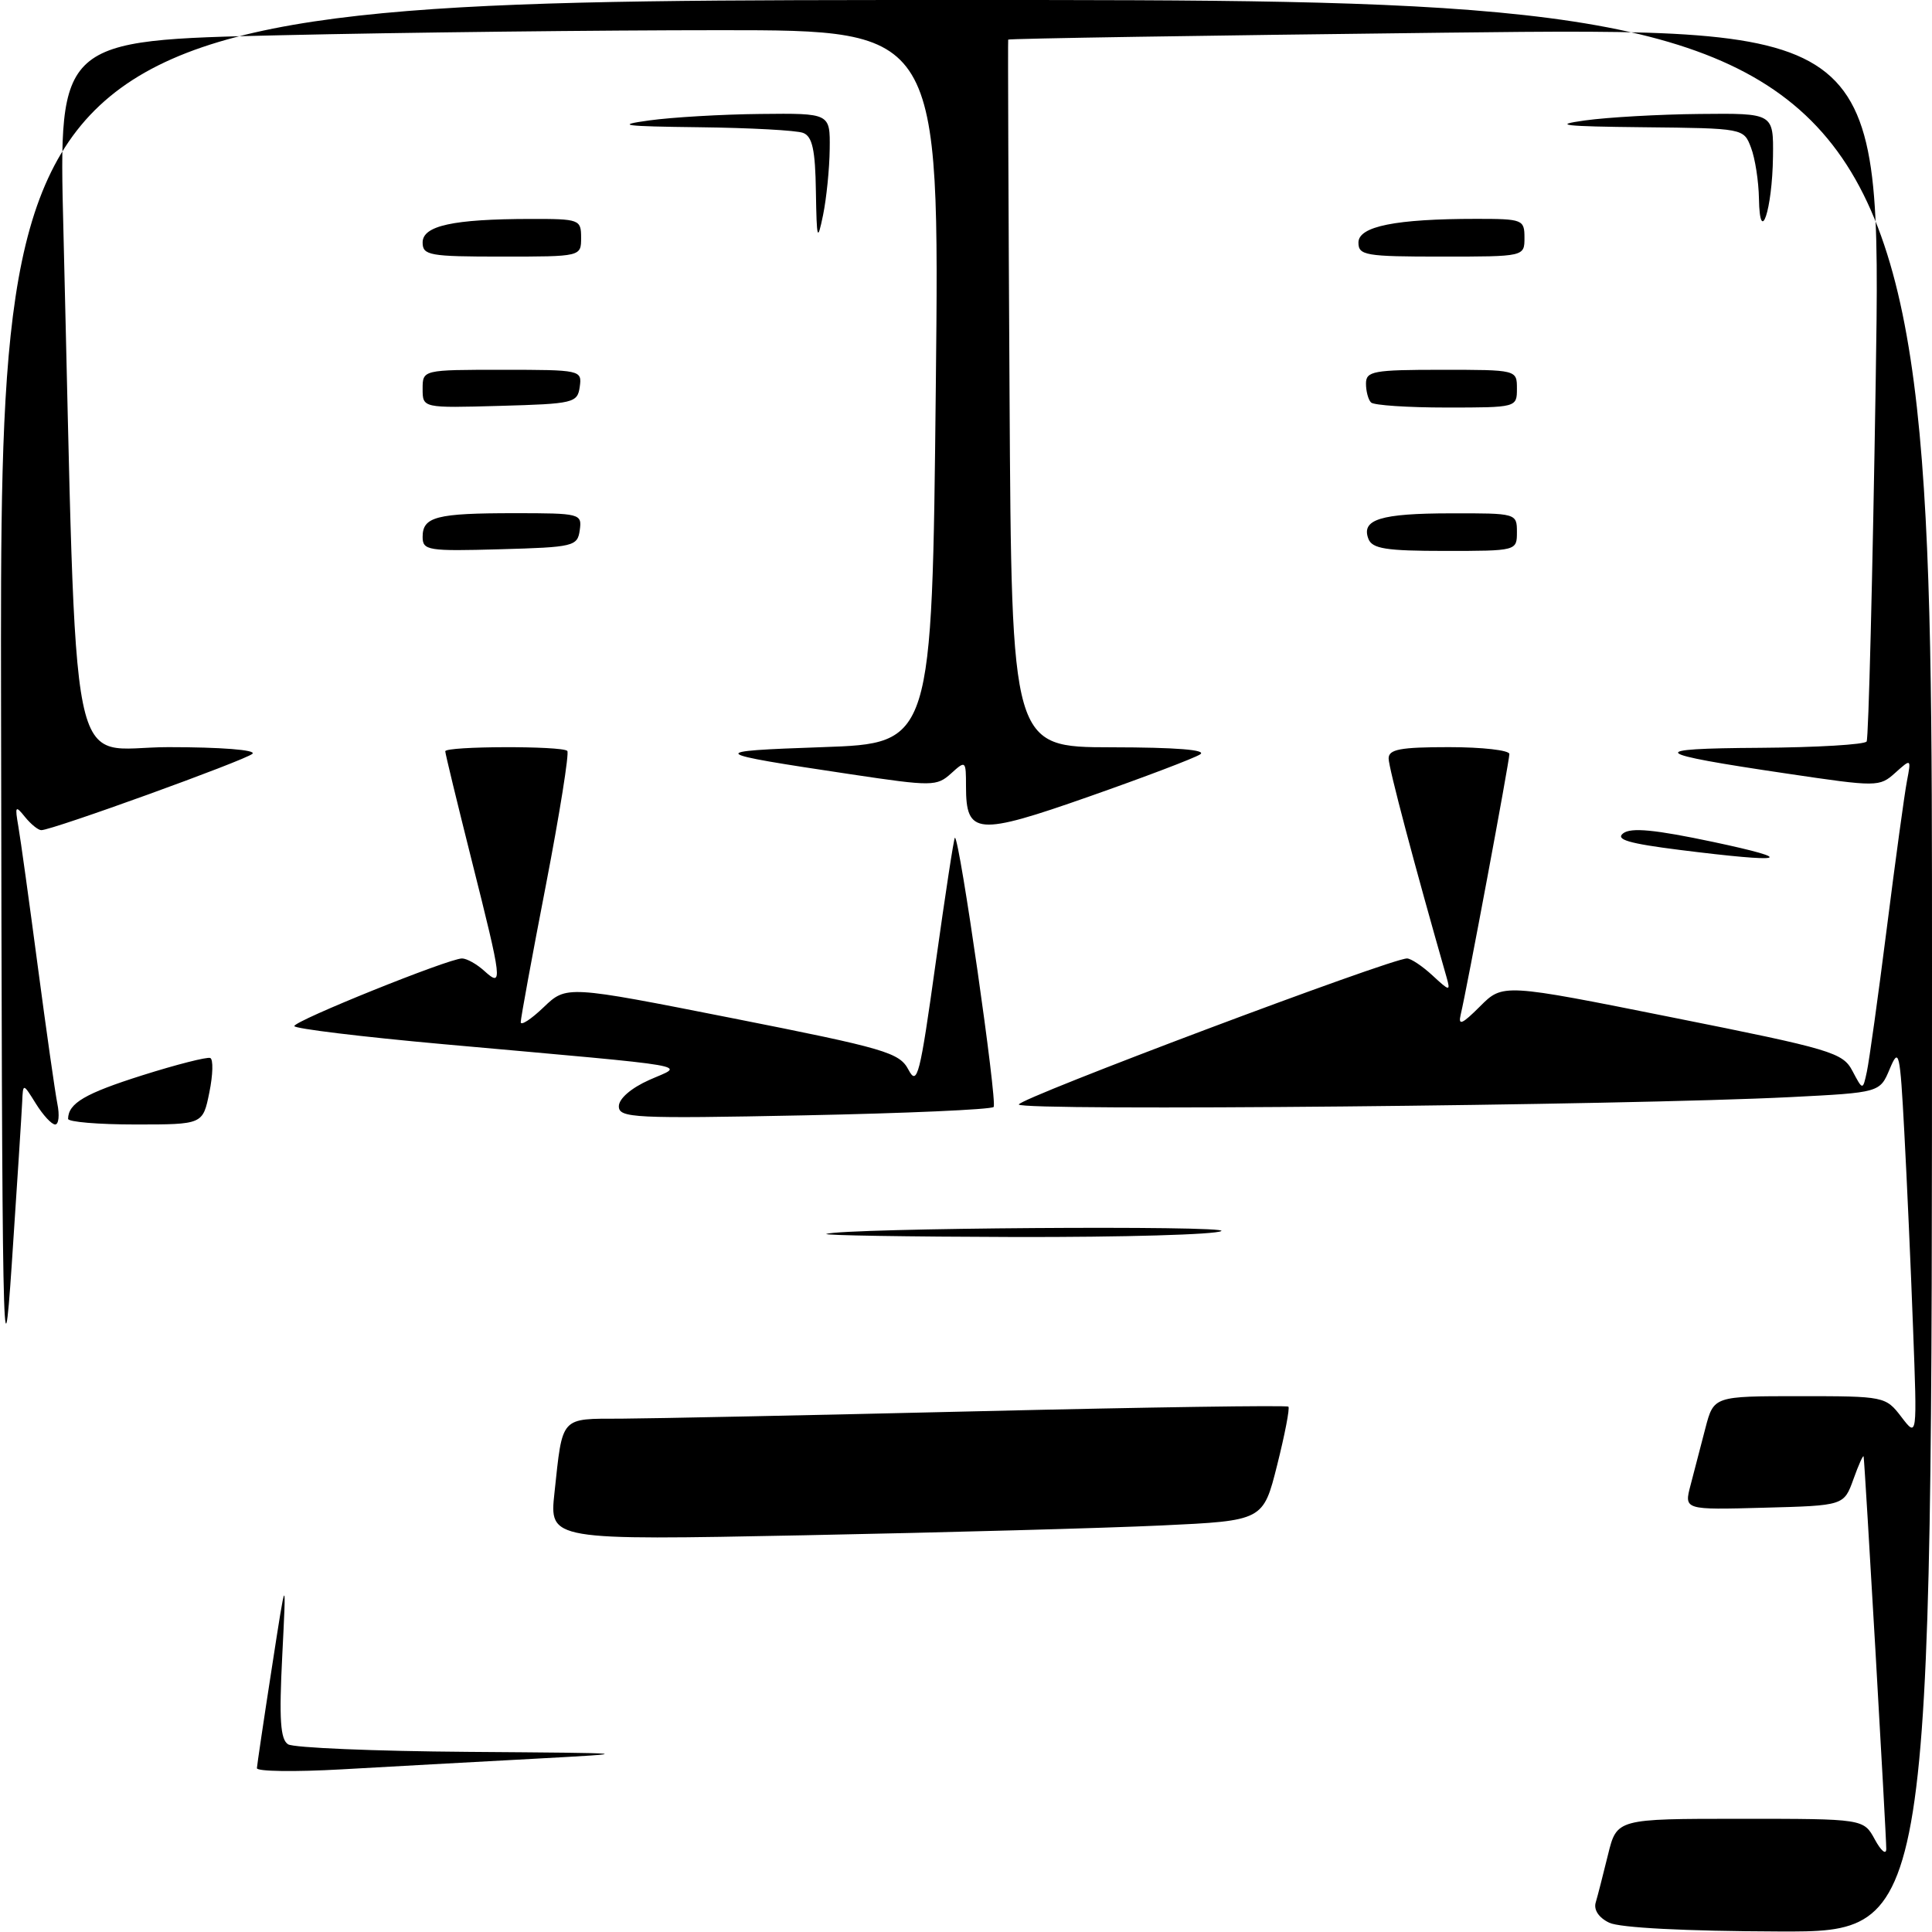 <?xml version="1.0" encoding="UTF-8" standalone="no"?>
<!DOCTYPE svg PUBLIC "-//W3C//DTD SVG 1.1//EN" "http://www.w3.org/Graphics/SVG/1.1/DTD/svg11.dtd" >
<svg xmlns="http://www.w3.org/2000/svg" xmlns:xlink="http://www.w3.org/1999/xlink" version="1.1" viewBox="0 0 256 256">
 <g >
 <path fill="currentColor"
d=" M 213.23 254.77 C 211.85 254.11 211.15 253.06 211.44 252.09 C 211.70 251.22 212.43 248.36 213.07 245.75 C 214.24 241.00 214.24 241.00 230.59 241.00 C 246.94 241.00 246.94 241.00 248.43 243.75 C 249.25 245.26 249.93 245.82 249.94 245.00 C 249.96 243.42 247.10 193.87 246.94 193.00 C 246.89 192.72 246.28 194.07 245.59 196.00 C 244.33 199.50 244.33 199.50 233.73 199.78 C 223.14 200.07 223.14 200.07 224.01 196.78 C 224.48 194.98 225.37 191.59 225.97 189.25 C 227.08 185.00 227.08 185.00 238.46 185.00 C 249.69 185.00 249.86 185.03 251.94 187.75 C 254.04 190.50 254.04 190.50 253.49 176.00 C 253.20 168.03 252.67 156.32 252.33 150.00 C 251.76 139.30 251.62 138.72 250.40 141.64 C 249.09 144.77 249.09 144.77 237.29 145.37 C 215.38 146.48 135.00 147.25 135.00 146.35 C 135.00 145.54 184.31 126.99 186.44 127.00 C 186.95 127.00 188.47 128.01 189.81 129.25 C 192.10 131.37 192.21 131.38 191.68 129.50 C 187.41 114.59 184.00 101.71 184.00 100.50 C 184.00 99.29 185.54 99.00 192.00 99.00 C 196.40 99.00 200.00 99.41 200.00 99.91 C 200.00 100.87 194.36 131.08 193.55 134.44 C 193.19 135.96 193.73 135.73 196.11 133.35 C 199.14 130.32 199.14 130.32 221.62 134.82 C 242.71 139.03 244.18 139.47 245.46 141.91 C 246.83 144.50 246.83 144.50 247.37 142.00 C 247.67 140.62 248.86 132.07 250.01 123.00 C 251.16 113.92 252.36 105.15 252.68 103.50 C 253.25 100.50 253.25 100.50 251.12 102.41 C 249.04 104.28 248.74 104.28 236.75 102.50 C 218.54 99.81 217.89 99.18 233.19 99.09 C 240.72 99.04 247.09 98.66 247.34 98.25 C 247.59 97.84 248.13 76.39 248.54 50.58 C 249.28 3.67 249.28 3.67 191.48 4.33 C 159.68 4.70 133.63 5.11 133.59 5.25 C 133.54 5.39 133.62 26.54 133.77 52.25 C 134.04 99.00 134.04 99.00 147.27 99.02 C 155.85 99.03 159.98 99.36 159.02 99.96 C 158.21 100.48 151.57 103.00 144.27 105.56 C 129.47 110.76 128.00 110.64 128.00 104.22 C 128.00 100.76 127.96 100.73 126.02 102.49 C 124.12 104.20 123.53 104.21 112.77 102.60 C 93.66 99.74 93.45 99.54 109.00 99.00 C 123.50 98.50 123.50 98.50 124.00 51.25 C 124.50 4.00 124.50 4.00 95.50 4.00 C 79.55 4.00 53.29 4.30 37.14 4.67 C 7.77 5.33 7.77 5.33 8.40 30.41 C 10.27 106.31 8.79 99.00 22.32 99.00 C 29.28 99.00 34.00 99.37 33.45 99.88 C 32.51 100.74 6.93 110.00 5.47 110.00 C 5.06 110.00 4.09 109.21 3.31 108.25 C 2.04 106.67 1.96 106.79 2.43 109.50 C 2.72 111.15 3.87 119.47 5.00 128.00 C 6.13 136.53 7.30 144.74 7.60 146.25 C 7.91 147.76 7.78 149.00 7.31 149.00 C 6.84 149.00 5.70 147.76 4.76 146.25 C 3.05 143.50 3.05 143.50 2.94 146.00 C 2.88 147.38 2.26 157.05 1.56 167.50 C 0.39 184.94 0.27 178.84 0.14 93.25 C 0.00 0.00 0.00 0.00 128.00 0.00 C 256.00 0.00 256.00 0.00 256.00 128.00 C 256.00 256.00 256.00 256.00 235.75 255.93 C 223.30 255.89 214.63 255.44 213.23 254.77 Z  M 34.04 234.29 C 34.07 233.86 34.95 227.88 36.02 221.00 C 37.95 208.50 37.95 208.50 37.40 219.39 C 36.97 227.83 37.15 230.48 38.17 231.13 C 38.90 231.59 49.62 232.04 62.00 232.13 C 84.50 232.30 84.50 232.30 70.50 233.06 C 62.80 233.47 51.44 234.10 45.25 234.45 C 39.06 234.80 34.02 234.73 34.04 234.29 Z  M 73.47 197.80 C 74.57 187.56 74.17 188.00 82.32 187.98 C 86.27 187.96 107.69 187.52 129.93 186.99 C 152.16 186.46 170.52 186.19 170.72 186.39 C 170.92 186.59 170.25 190.07 169.23 194.13 C 167.38 201.50 167.38 201.50 153.94 202.13 C 146.55 202.48 125.27 203.06 106.65 203.43 C 72.79 204.10 72.79 204.10 73.47 197.80 Z  M 109.50 163.50 C 111.78 162.71 163.06 162.35 161.83 163.12 C 161.10 163.59 148.80 163.94 134.50 163.91 C 120.20 163.87 108.95 163.69 109.50 163.50 Z  M 9.02 148.25 C 9.06 146.18 11.26 144.89 18.84 142.49 C 23.39 141.05 27.46 140.02 27.86 140.19 C 28.27 140.36 28.22 142.41 27.74 144.75 C 26.88 149.00 26.88 149.00 17.94 149.00 C 13.02 149.00 9.01 148.66 9.02 148.25 Z  M 82.00 146.59 C 82.00 145.58 83.63 144.17 86.03 143.10 C 90.70 141.01 93.35 141.47 58.75 138.36 C 47.89 137.38 39.00 136.30 39.00 135.96 C 39.00 135.25 59.48 127.00 61.22 127.00 C 61.84 127.00 63.17 127.74 64.17 128.65 C 66.66 130.90 66.57 130.17 62.50 114.00 C 60.58 106.36 59.00 99.85 59.00 99.55 C 59.00 98.86 74.48 98.81 75.17 99.50 C 75.44 99.78 74.17 107.76 72.34 117.25 C 70.50 126.74 69.00 134.92 69.00 135.44 C 69.00 135.95 70.36 135.07 72.03 133.47 C 75.06 130.57 75.06 130.57 97.07 134.92 C 117.34 138.93 119.18 139.47 120.38 141.75 C 121.54 143.96 121.90 142.53 123.98 127.61 C 125.26 118.47 126.40 111.00 126.53 111.00 C 127.15 111.00 132.19 146.14 131.66 146.68 C 131.31 147.02 120.00 147.52 106.52 147.79 C 83.99 148.24 82.00 148.14 82.00 146.59 Z  M 222.58 112.62 C 215.83 111.77 214.01 111.24 215.08 110.42 C 216.12 109.62 219.29 109.93 227.00 111.56 C 238.39 113.98 236.68 114.39 222.58 112.62 Z  M 56.00 71.14 C 56.00 68.47 57.82 68.00 68.15 68.00 C 76.90 68.00 77.13 68.06 76.82 70.25 C 76.52 72.39 76.02 72.51 66.25 72.78 C 56.70 73.05 56.00 72.94 56.00 71.14 Z  M 181.32 71.40 C 180.34 68.83 182.92 68.03 192.25 68.02 C 200.92 68.00 201.00 68.02 201.00 70.50 C 201.00 72.99 200.97 73.00 191.47 73.00 C 183.65 73.00 181.83 72.71 181.32 71.40 Z  M 56.00 51.53 C 56.00 49.00 56.00 49.00 66.57 49.00 C 76.96 49.00 77.13 49.04 76.82 51.25 C 76.52 53.39 76.02 53.51 66.25 53.78 C 56.00 54.07 56.00 54.07 56.00 51.53 Z  M 181.67 53.33 C 181.30 52.97 181.00 51.84 181.00 50.83 C 181.00 49.18 181.97 49.00 191.00 49.00 C 201.00 49.00 201.00 49.00 201.00 51.50 C 201.00 53.99 200.96 54.00 191.67 54.00 C 186.53 54.00 182.03 53.70 181.67 53.33 Z  M 56.00 32.13 C 56.00 29.91 60.02 29.03 70.25 29.01 C 76.79 29.00 77.00 29.08 77.00 31.50 C 77.00 34.00 77.00 34.00 66.50 34.00 C 56.91 34.00 56.00 33.84 56.00 32.13 Z  M 180.00 32.14 C 180.00 29.99 184.94 29.00 195.64 29.00 C 201.76 29.00 202.00 29.10 202.00 31.50 C 202.00 34.00 202.00 34.00 191.00 34.00 C 180.93 34.00 180.00 33.84 180.00 32.14 Z  M 108.11 25.36 C 108.03 19.84 107.64 18.08 106.42 17.61 C 105.55 17.27 99.36 16.94 92.67 16.86 C 82.57 16.74 81.43 16.59 86.00 15.96 C 89.03 15.54 95.66 15.15 100.75 15.10 C 110.00 15.00 110.00 15.00 109.94 19.75 C 109.91 22.36 109.51 26.30 109.06 28.50 C 108.31 32.12 108.22 31.83 108.11 25.36 Z  M 233.07 26.32 C 233.03 24.01 232.56 20.98 232.02 19.57 C 231.05 17.00 231.05 17.00 217.77 16.86 C 207.14 16.75 205.59 16.57 210.00 15.96 C 213.03 15.54 219.89 15.15 225.25 15.10 C 235.00 15.00 235.00 15.00 234.93 20.75 C 234.84 27.81 233.18 32.79 233.07 26.32 Z "/>
</g>
</svg>